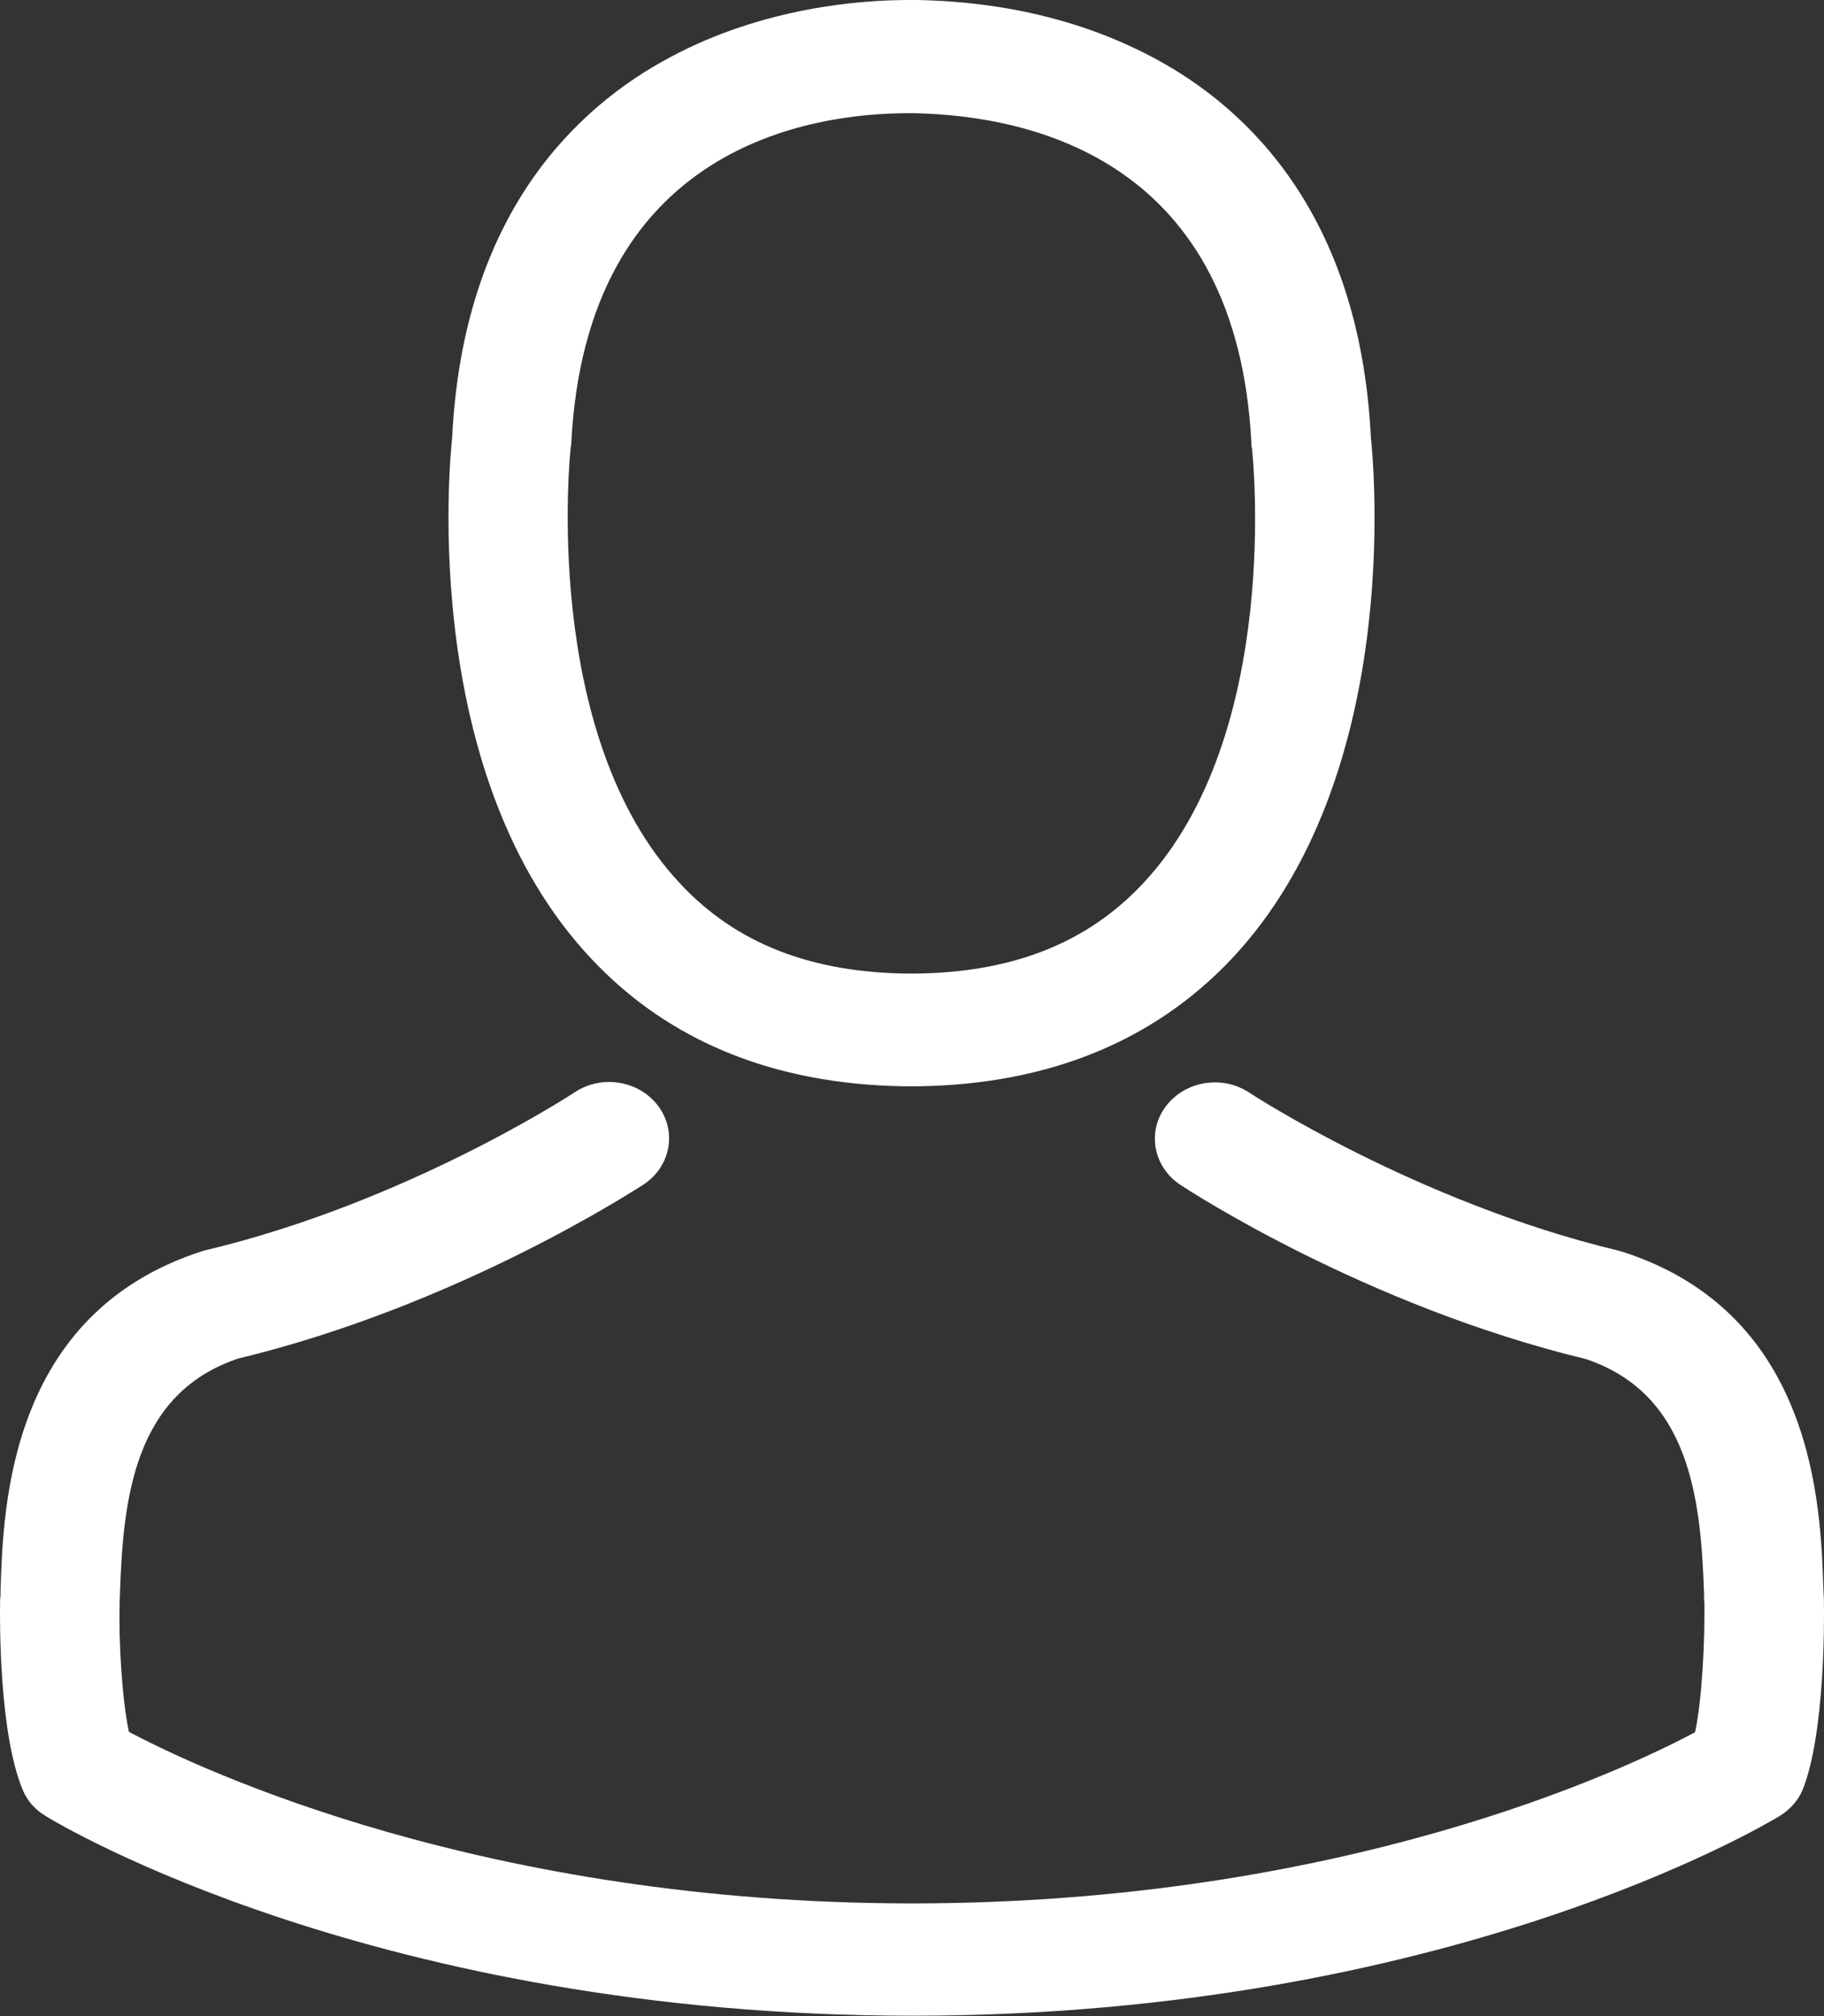 <svg width="19" height="21" viewBox="0 0 19 21" version="1.1" xmlns="http://www.w3.org/2000/svg" xmlns:xlink="http://www.w3.org/1999/xlink">
<rect x="0" y="0" width="19" height="21" fill="#333333" stroke="none"/>
<title>name</title>
<desc>Created using Figma</desc>
<g id="Canvas" transform="translate(-128 -6762)">
<g id="name">
<g id="Group">
<g id="Group">
<g id="Vector">
<use xlink:href="#path0_fill" transform="translate(132.672 6762)" fill="#FFFFFF"/>
</g>
<g id="Vector">
<use xlink:href="#path1_fill" transform="translate(128 6773.27)" fill="#FFFFFF"/>
</g>
</g>
</g>
</g>
</g>
<defs>
<path id="path0_fill" d="M 4.747 11.315C 4.77 11.315 4.793 11.315 4.821 11.315C 4.83 11.315 4.839 11.315 4.849 11.315C 4.862 11.315 4.881 11.315 4.895 11.315C 6.25 11.294 7.346 10.846 8.156 9.989C 9.937 8.102 9.641 4.866 9.608 4.557C 9.493 2.24 8.327 1.131 7.365 0.613C 6.648 0.226 5.811 0.017 4.876 0L 4.844 0C 4.839 0 4.83 0 4.825 0L 4.798 0C 4.284 0 3.276 0.078 2.309 0.596C 1.338 1.113 0.153 2.222 0.038 4.557C 0.005 4.866 -0.291 8.102 1.49 9.989C 2.295 10.846 3.391 11.294 4.747 11.315ZM 1.273 4.666C 1.273 4.653 1.278 4.64 1.278 4.631C 1.43 1.513 3.785 1.179 4.793 1.179L 4.811 1.179C 4.821 1.179 4.835 1.179 4.849 1.179C 6.097 1.205 8.221 1.683 8.364 4.631C 8.364 4.644 8.364 4.657 8.369 4.666C 8.373 4.697 8.697 7.654 7.226 9.211C 6.643 9.828 5.866 10.133 4.844 10.141C 4.835 10.141 4.83 10.141 4.821 10.141C 4.811 10.141 4.807 10.141 4.798 10.141C 3.78 10.133 2.998 9.828 2.42 9.211C 0.954 7.662 1.268 4.692 1.273 4.666Z"/>
<path id="path1_fill" d="M 18.999 5.408C 18.999 5.404 18.999 5.399 18.999 5.395C 18.999 5.36 18.994 5.325 18.994 5.286C 18.966 4.425 18.906 2.412 16.899 1.768C 16.885 1.764 16.866 1.759 16.852 1.755C 14.766 1.255 13.032 0.124 13.013 0.111C 12.731 -0.076 12.342 -0.011 12.143 0.255C 11.945 0.52 12.014 0.885 12.296 1.072C 12.375 1.124 14.216 2.329 16.519 2.886C 17.597 3.247 17.717 4.329 17.75 5.321C 17.75 5.36 17.75 5.395 17.754 5.43C 17.759 5.821 17.731 6.426 17.657 6.773C 16.908 7.173 13.971 8.556 9.502 8.556C 5.052 8.556 2.097 7.169 1.343 6.769C 1.269 6.421 1.236 5.817 1.246 5.425C 1.246 5.391 1.25 5.356 1.25 5.317C 1.283 4.325 1.403 3.242 2.481 2.881C 4.784 2.325 6.625 1.116 6.704 1.068C 6.986 0.881 7.055 0.516 6.856 0.25C 6.658 -0.015 6.269 -0.08 5.987 0.107C 5.968 0.12 4.243 1.251 2.148 1.751C 2.129 1.755 2.115 1.759 2.101 1.764C 0.094 2.412 0.034 4.425 0.006 5.282C 0.006 5.321 0.006 5.356 0.001 5.391C 0.001 5.395 0.001 5.399 0.001 5.404C -0.003 5.63 -0.008 6.791 0.237 7.374C 0.283 7.487 0.367 7.582 0.478 7.647C 0.616 7.734 3.942 9.726 9.507 9.726C 15.072 9.726 18.397 7.73 18.536 7.647C 18.642 7.582 18.73 7.487 18.777 7.374C 19.008 6.795 19.003 5.634 18.999 5.408Z"/>
</defs>
</svg>
